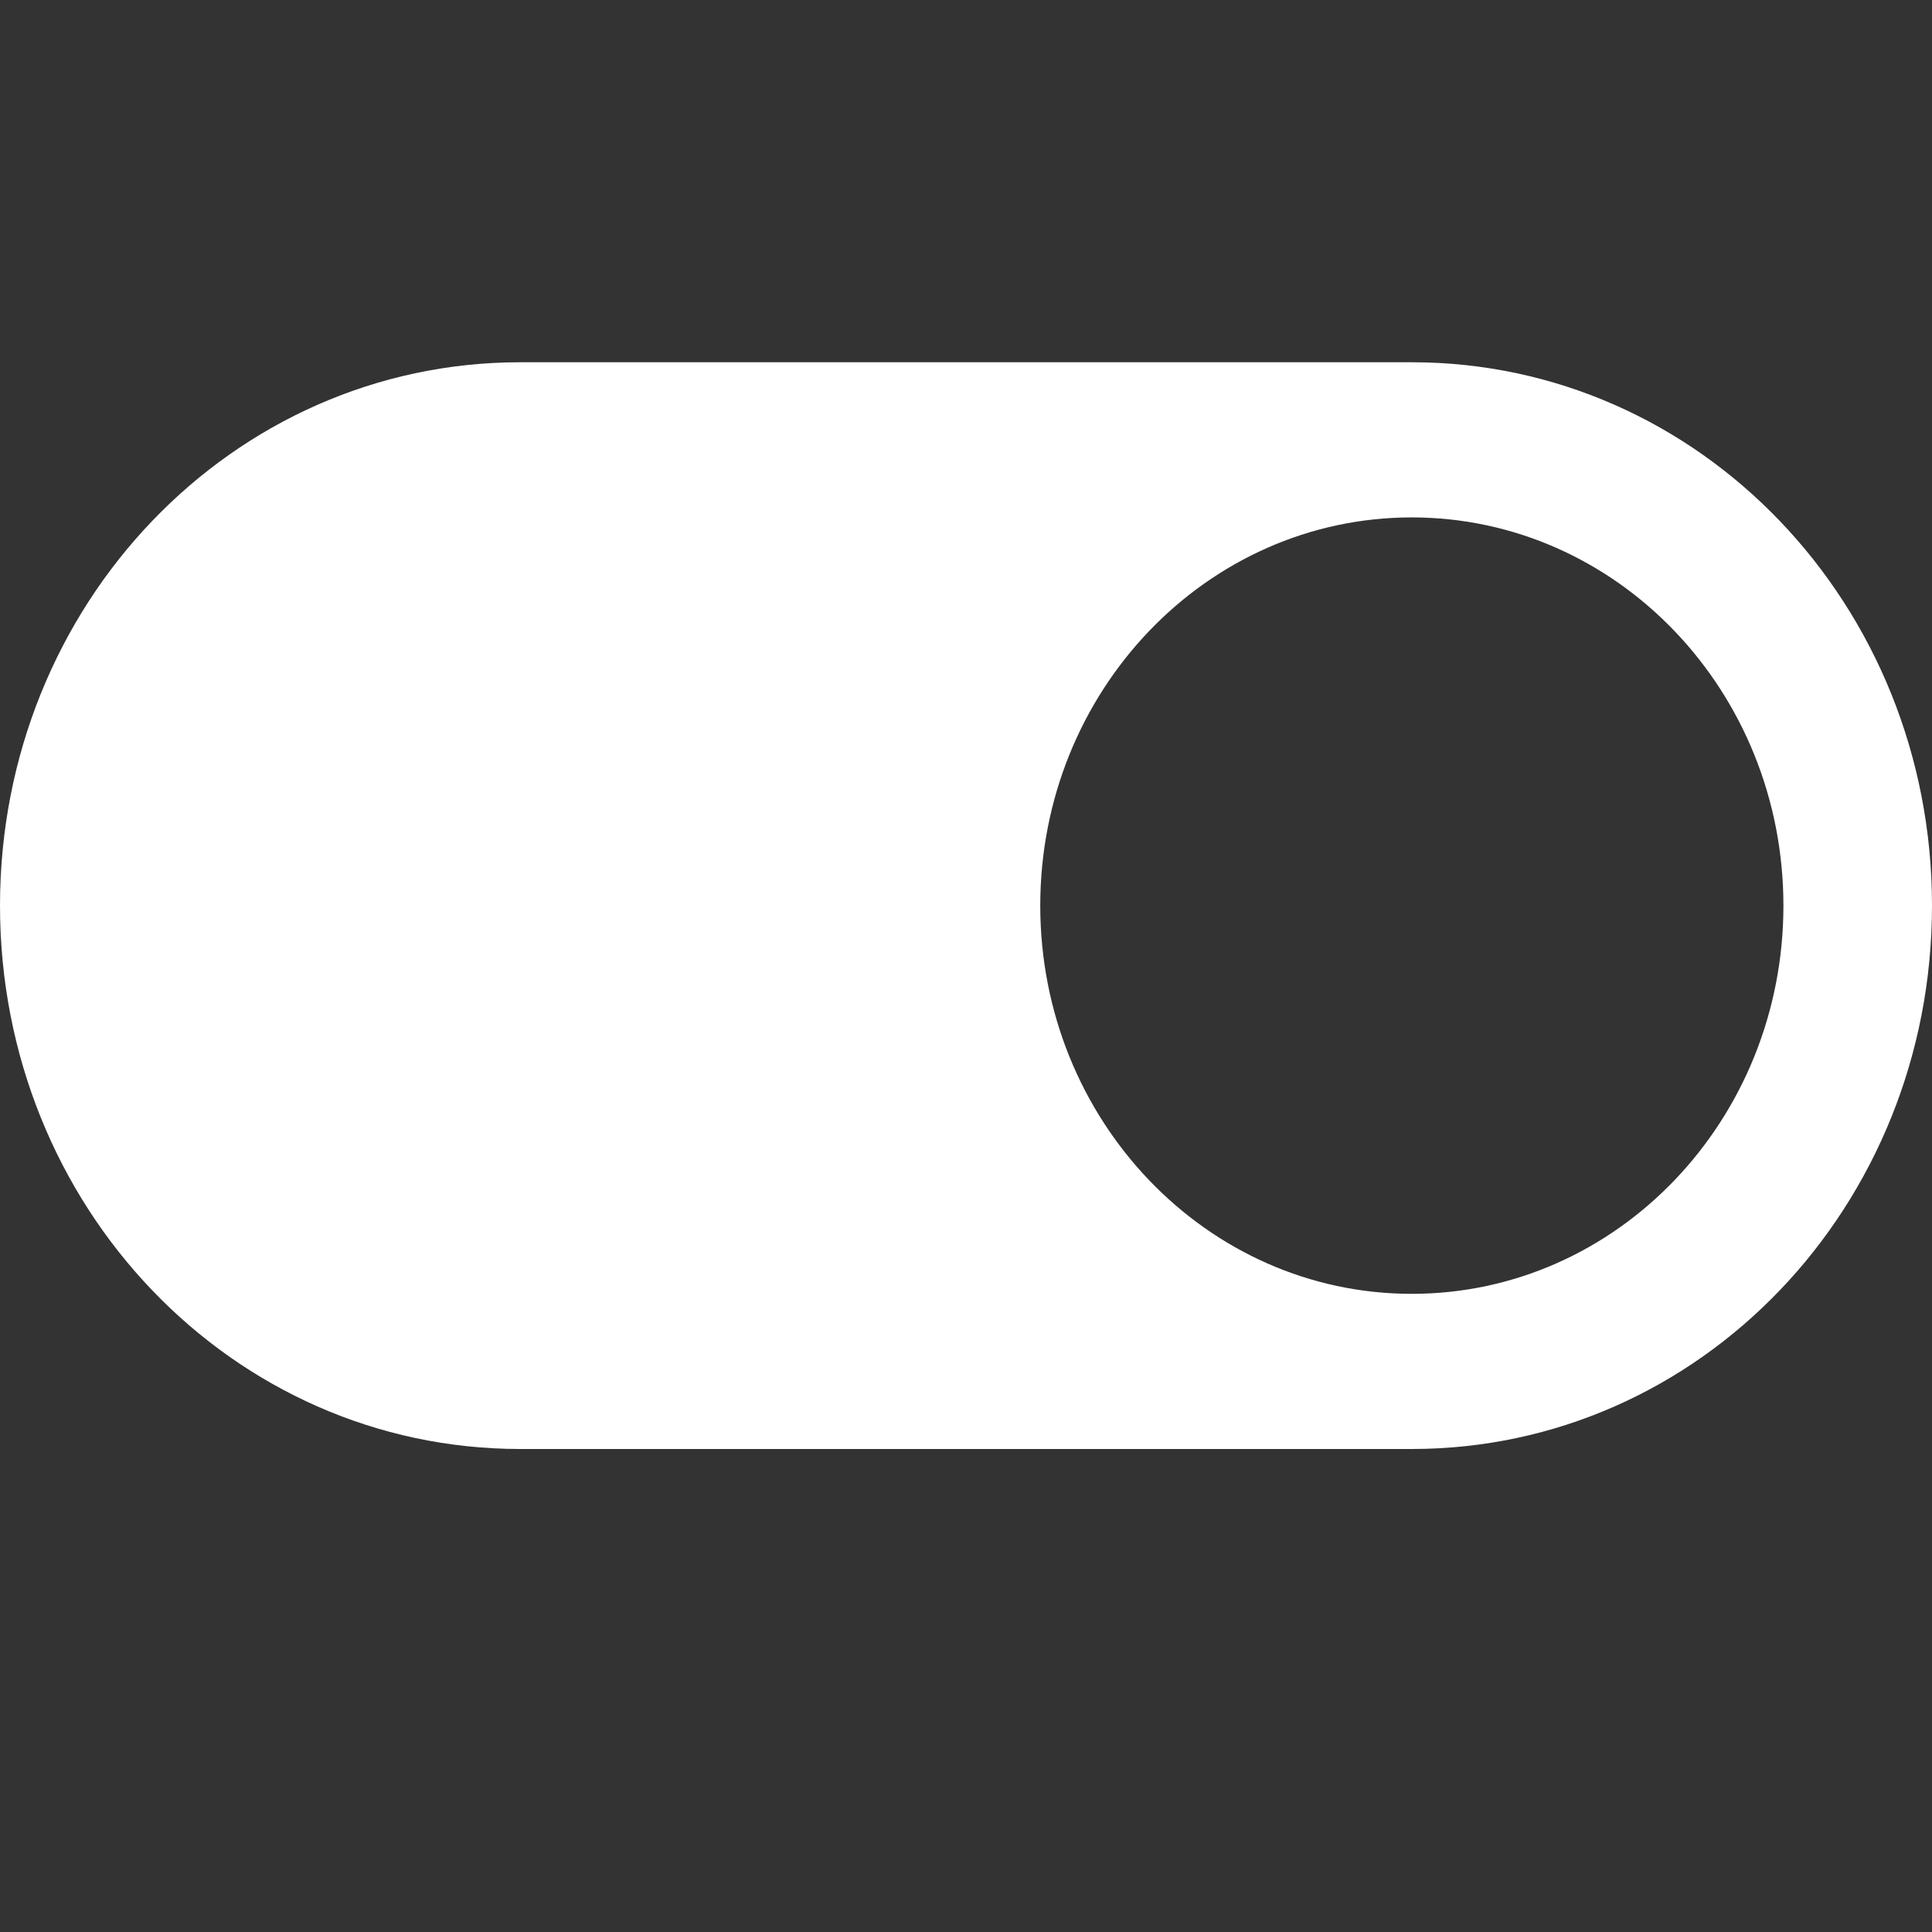 <?xml version="1.0" encoding="UTF-8"?>
<svg xmlns="http://www.w3.org/2000/svg" xmlns:xlink="http://www.w3.org/1999/xlink" width="32" height="32" viewBox="0 0 32 32" version="1.1">
<rect x="0" y="0" width="32" height="32" fill="#333333" stroke="none"/>
<g id="surface1">
<path style=" stroke:none;fill-rule:evenodd;fill:rgb(100%,100%,100%);fill-opacity:1;" d="M 8.617 6 C 3.844 6 0 10.016 0 15 C 0 19.984 3.844 24 8.617 24 L 23.383 24 C 28.156 24 32 19.984 32 15 C 32 10.016 28.156 6 23.383 6 Z M 23.383 8.57 C 26.785 8.57 29.539 11.449 29.539 15 C 29.539 18.551 26.785 21.43 23.383 21.43 C 19.984 21.43 17.23 18.551 17.23 15 C 17.23 11.449 19.984 8.57 23.383 8.57 Z M 23.383 8.57 "/>
</g>
</svg>
